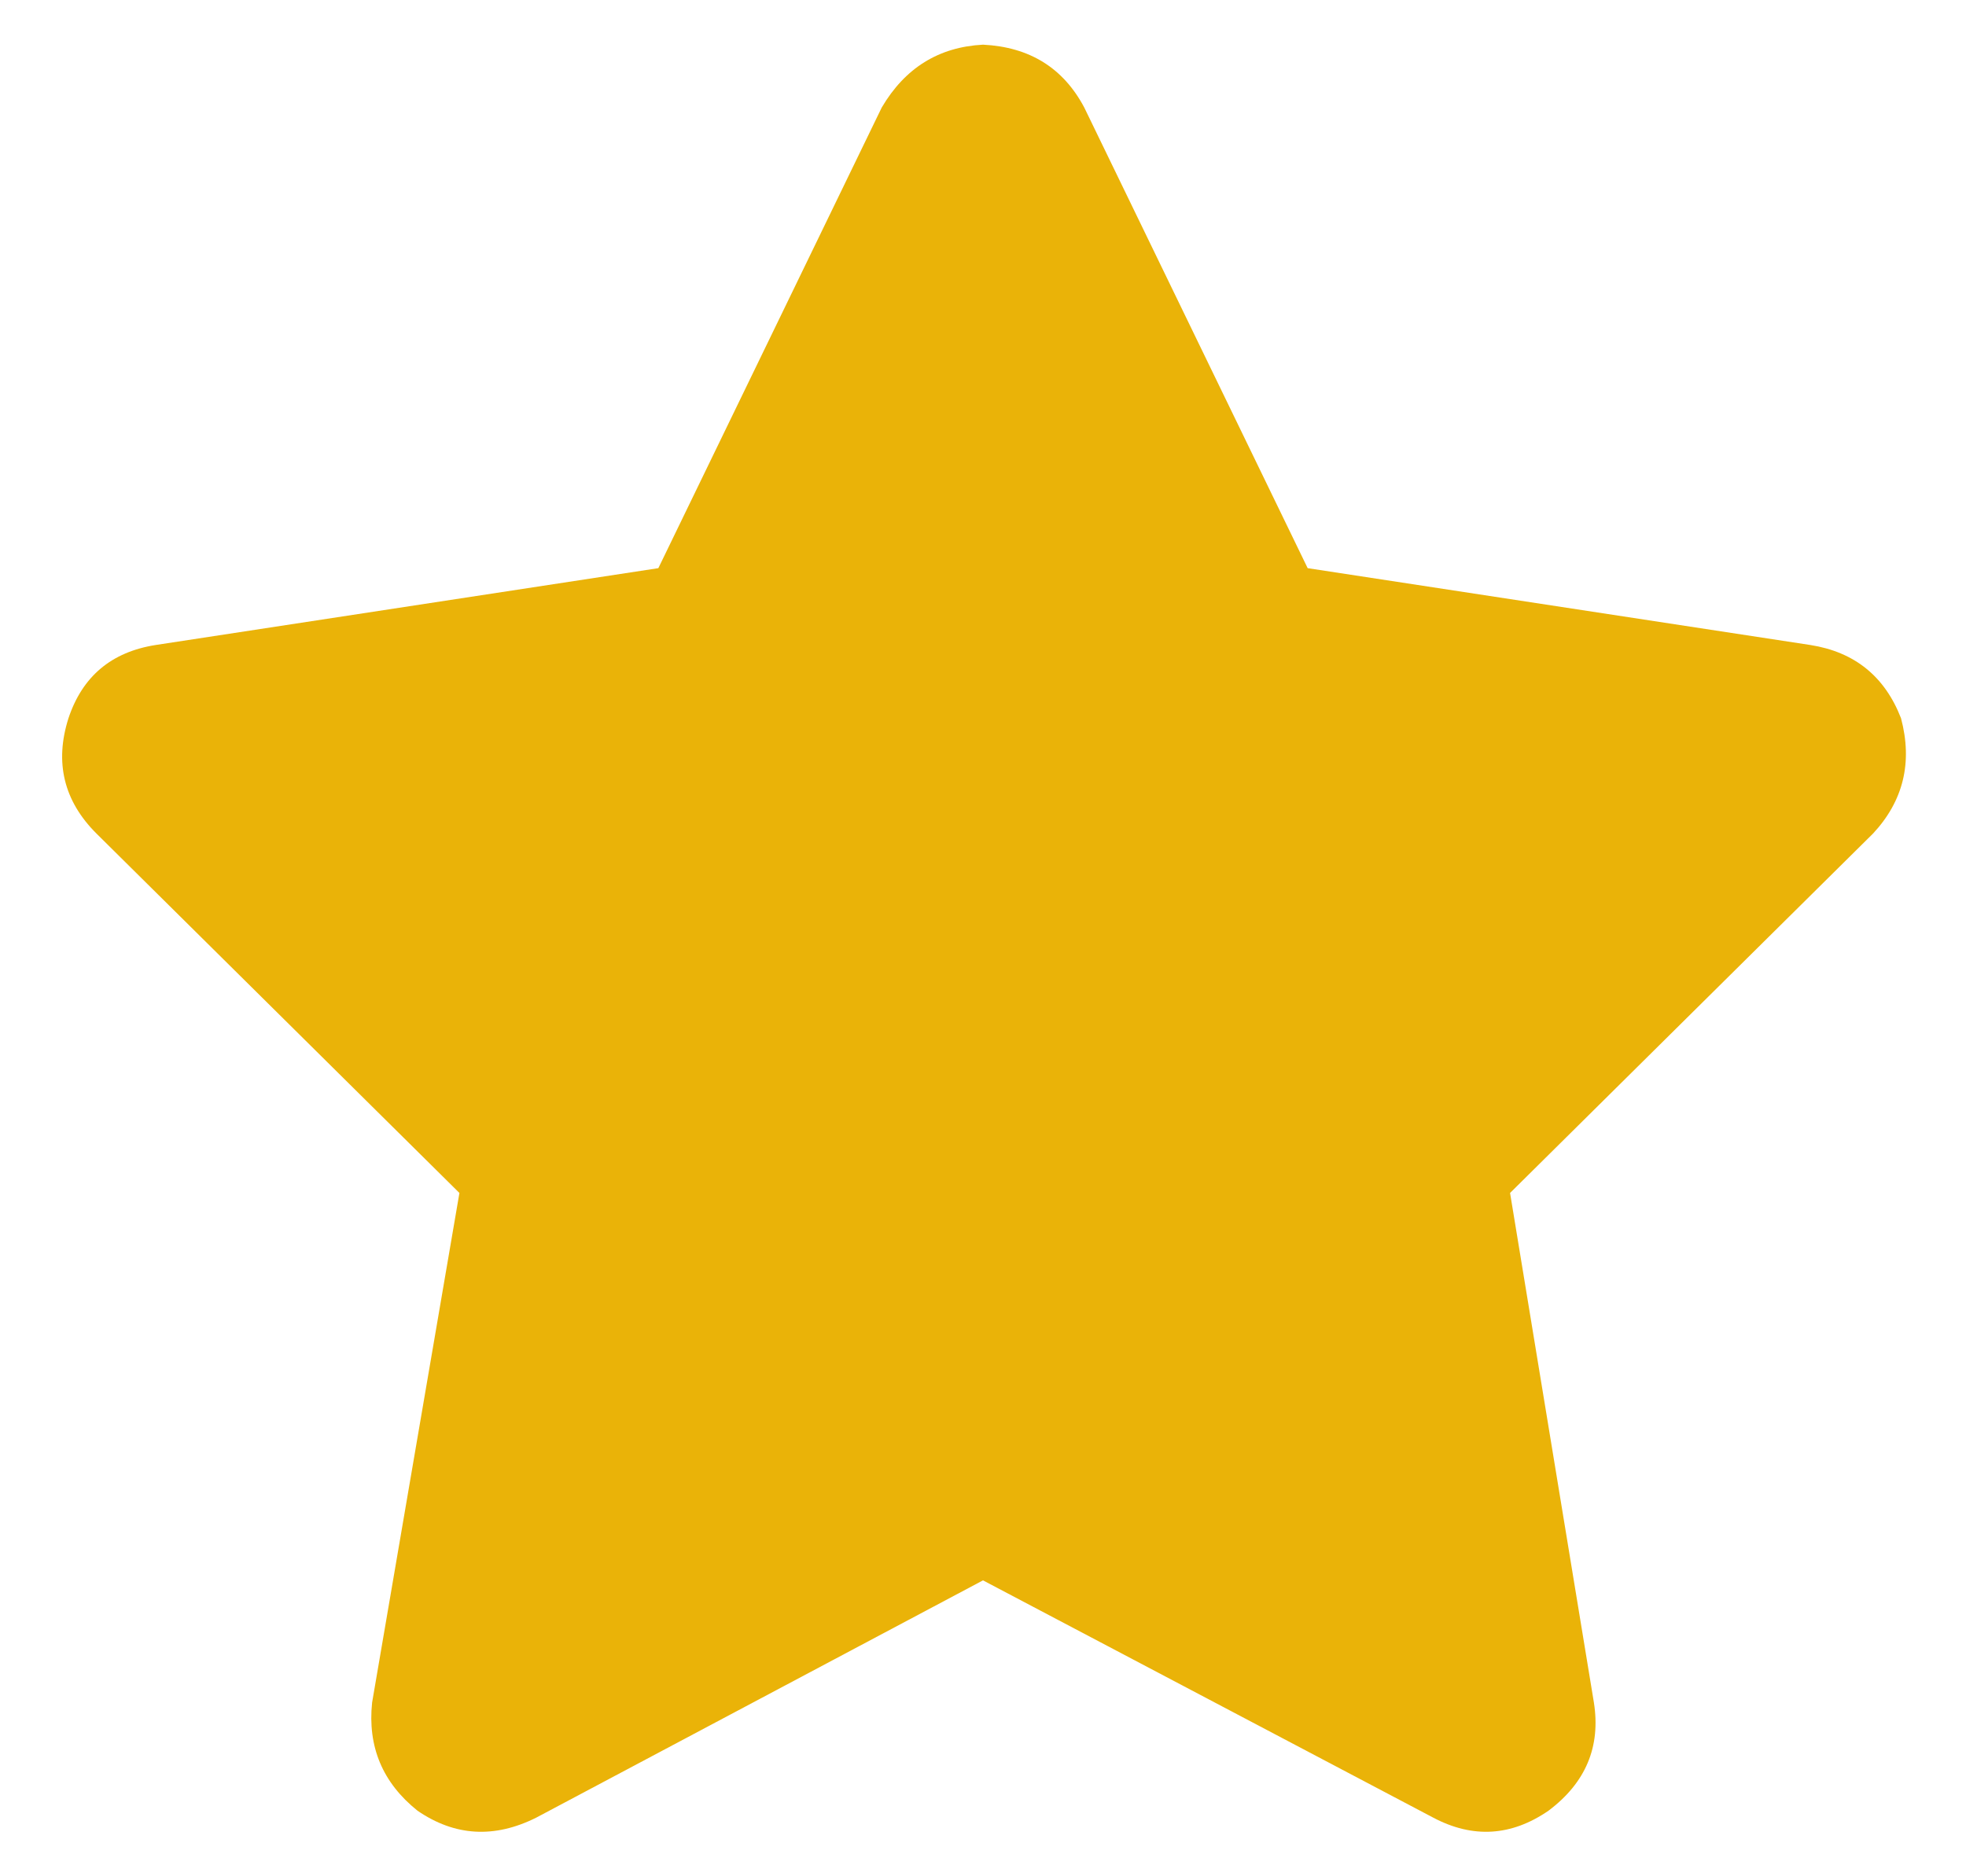 <svg width="22" height="21" viewBox="0 0 22 21" fill="none" xmlns="http://www.w3.org/2000/svg">
<path d="M12.133 1.203L14.633 6.359L20.258 7.219C20.753 7.297 21.091 7.57 21.273 8.039C21.404 8.534 21.299 8.964 20.961 9.328L16.898 13.352L17.836 19.055C17.914 19.549 17.745 19.953 17.328 20.266C16.912 20.552 16.482 20.578 16.039 20.344L11 17.688L6 20.344C5.531 20.578 5.089 20.552 4.672 20.266C4.281 19.953 4.112 19.549 4.164 19.055L5.141 13.352L1.078 9.328C0.714 8.964 0.609 8.534 0.766 8.039C0.922 7.57 1.247 7.297 1.742 7.219L7.367 6.359L9.867 1.203C10.128 0.76 10.505 0.526 11 0.5C11.521 0.526 11.898 0.76 12.133 1.203Z" fill="#EAB308"/>
</svg>
